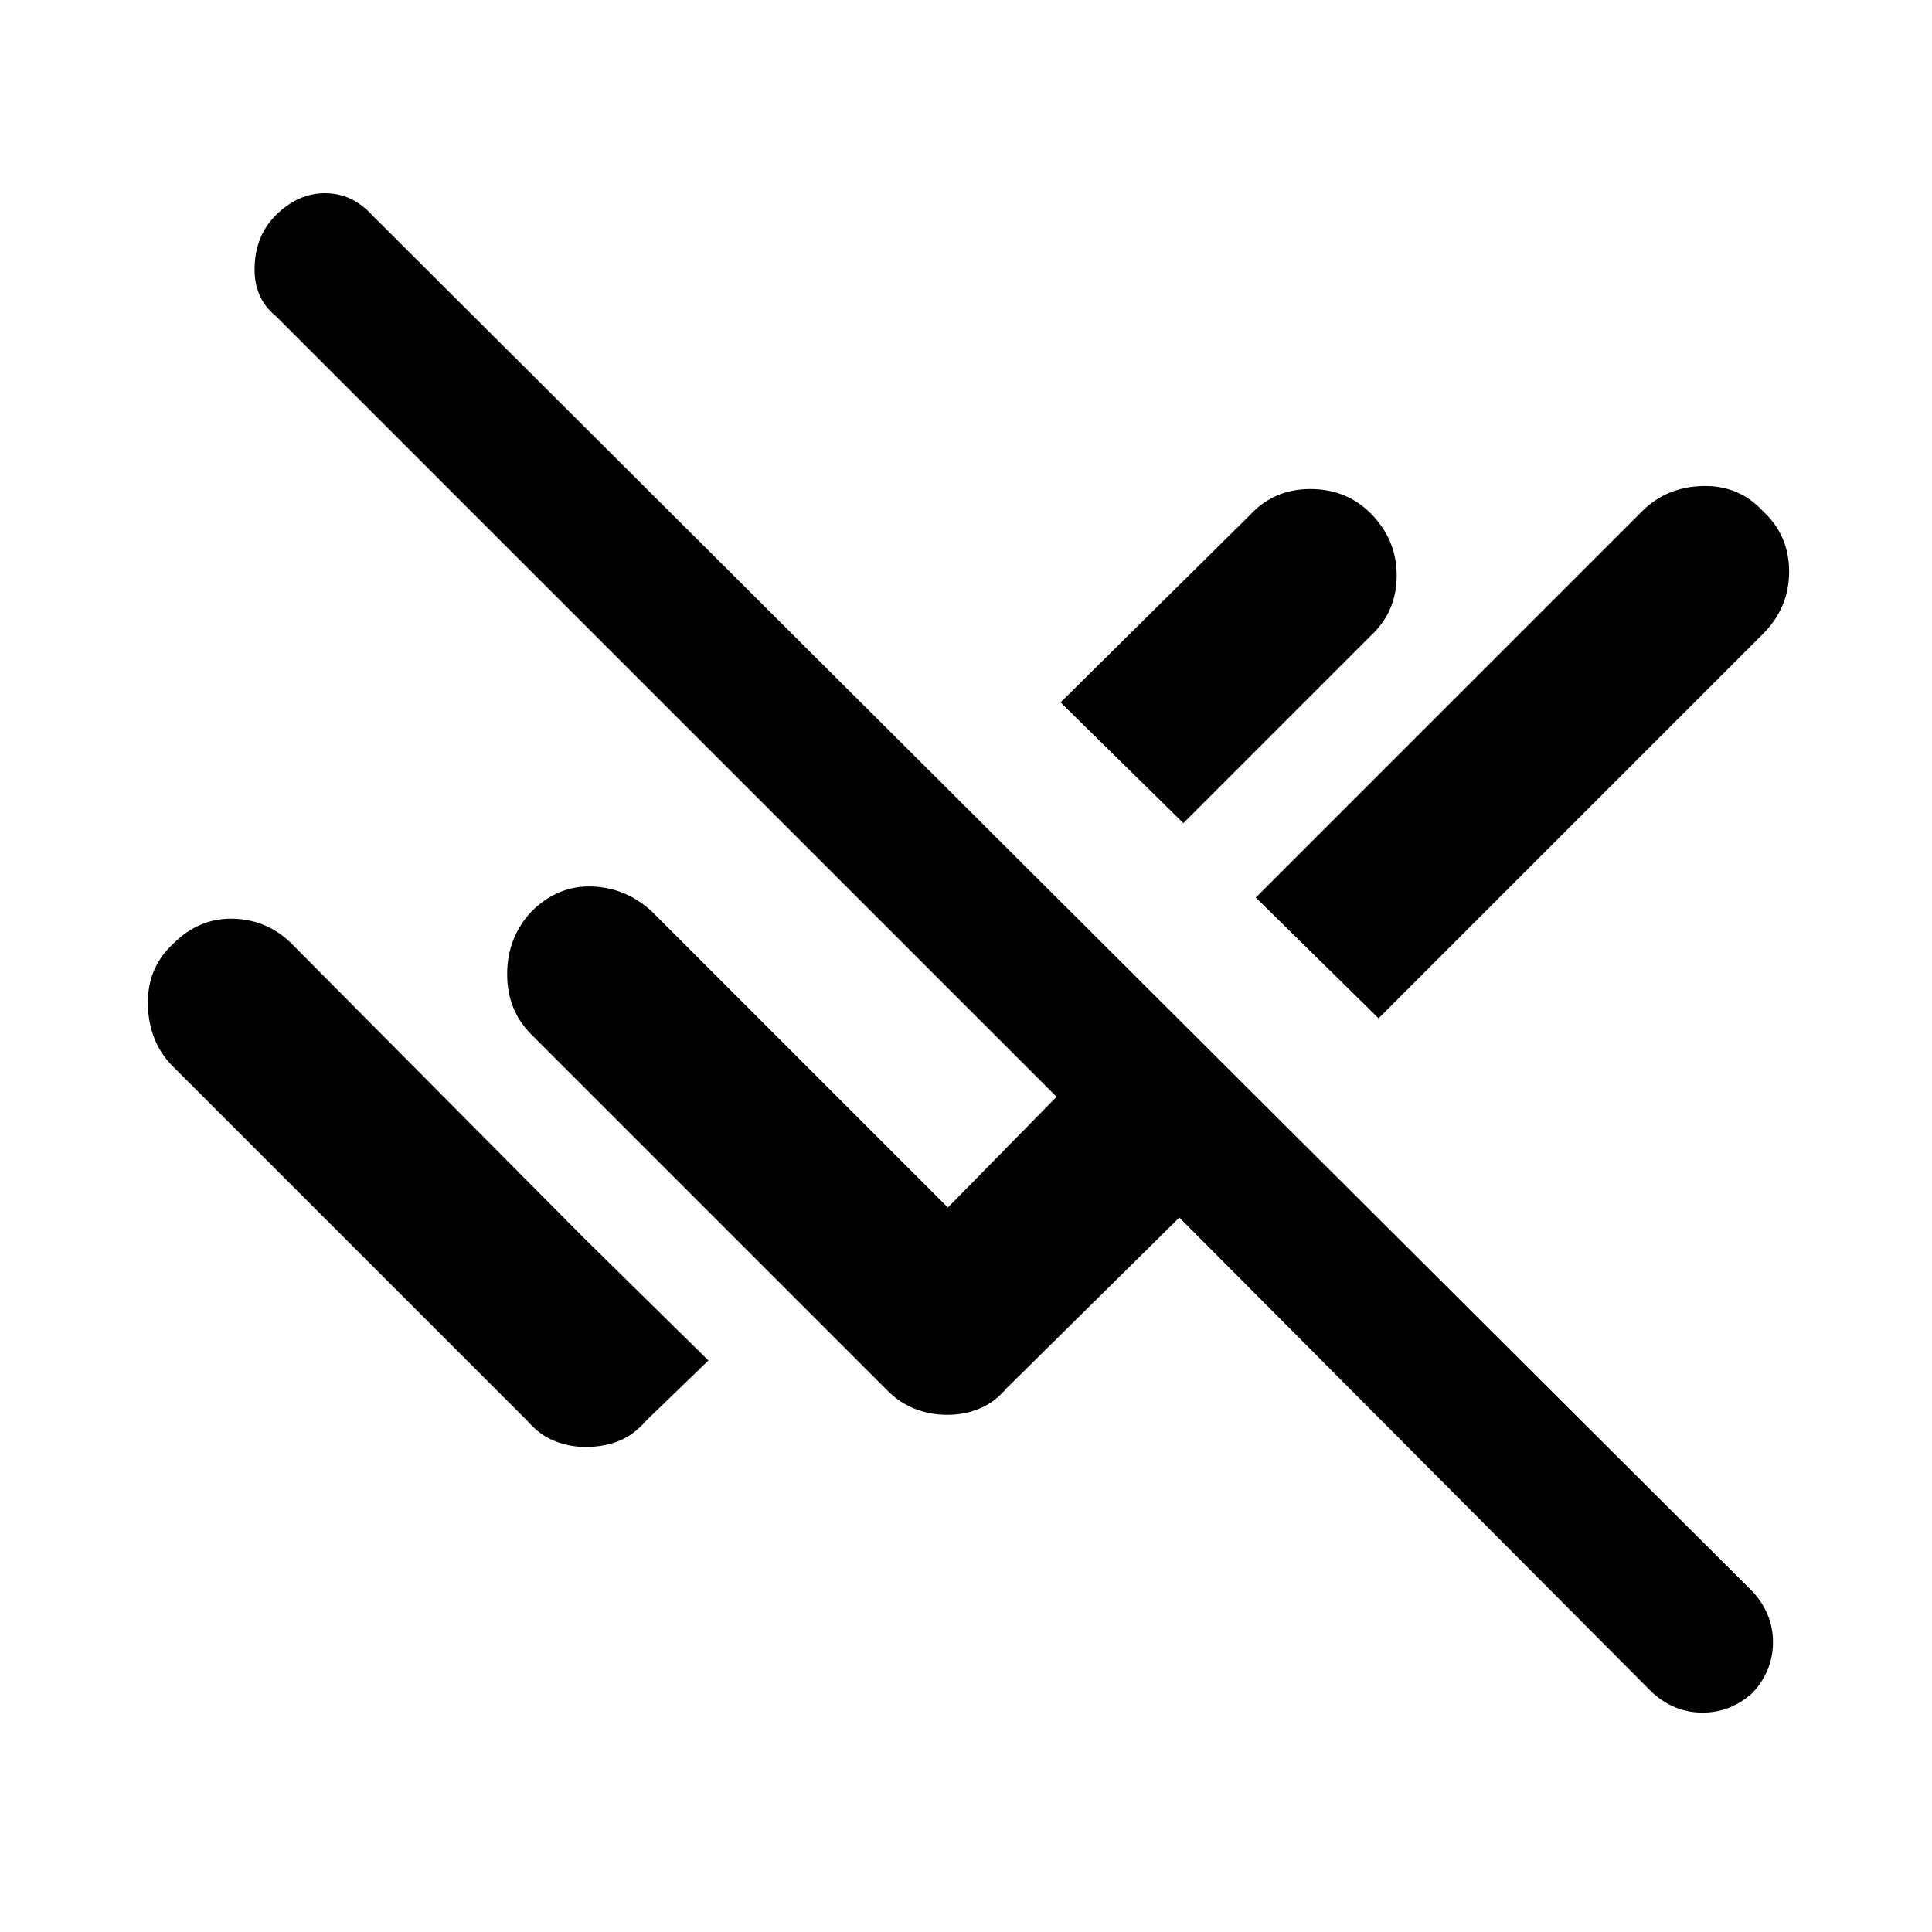 <svg xmlns="http://www.w3.org/2000/svg" height="40" width="40"><path d="m34.208 35.042-9.791-9.834-3.584 3.542q-.25.292-.562.417-.313.125-.646.125-.375 0-.687-.125-.313-.125-.563-.375L11 21.417q-.5-.5-.5-1.25t.5-1.292q.542-.542 1.25-.521.708.021 1.25.521L19.625 25l2.25-2.292L5.708 6.542q-.458-.375-.437-1.021.021-.646.437-1.063Q6.167 4 6.729 4q.563 0 .979.458l28.584 28.5q.416.459.416 1.042t-.416 1.042q-.459.416-1.042.416t-1.042-.416Zm-5.666-13.959L26 18.583l8-8q.5-.5 1.25-.52.75-.021 1.25.52.542.5.542 1.25t-.542 1.292ZM24.5 17.042l-2.542-2.5 3.917-3.875q.5-.542 1.25-.542t1.25.5q.542.542.542 1.292t-.542 1.25ZM12.125 29.958q-.333 0-.646-.125-.312-.125-.562-.416l-7.334-7.334q-.5-.5-.521-1.271-.02-.77.521-1.27.542-.542 1.25-.521.709.021 1.209.521l6.041 6.083 2.584 2.542-1.292 1.25q-.25.291-.563.416-.312.125-.687.125Z"/></svg>